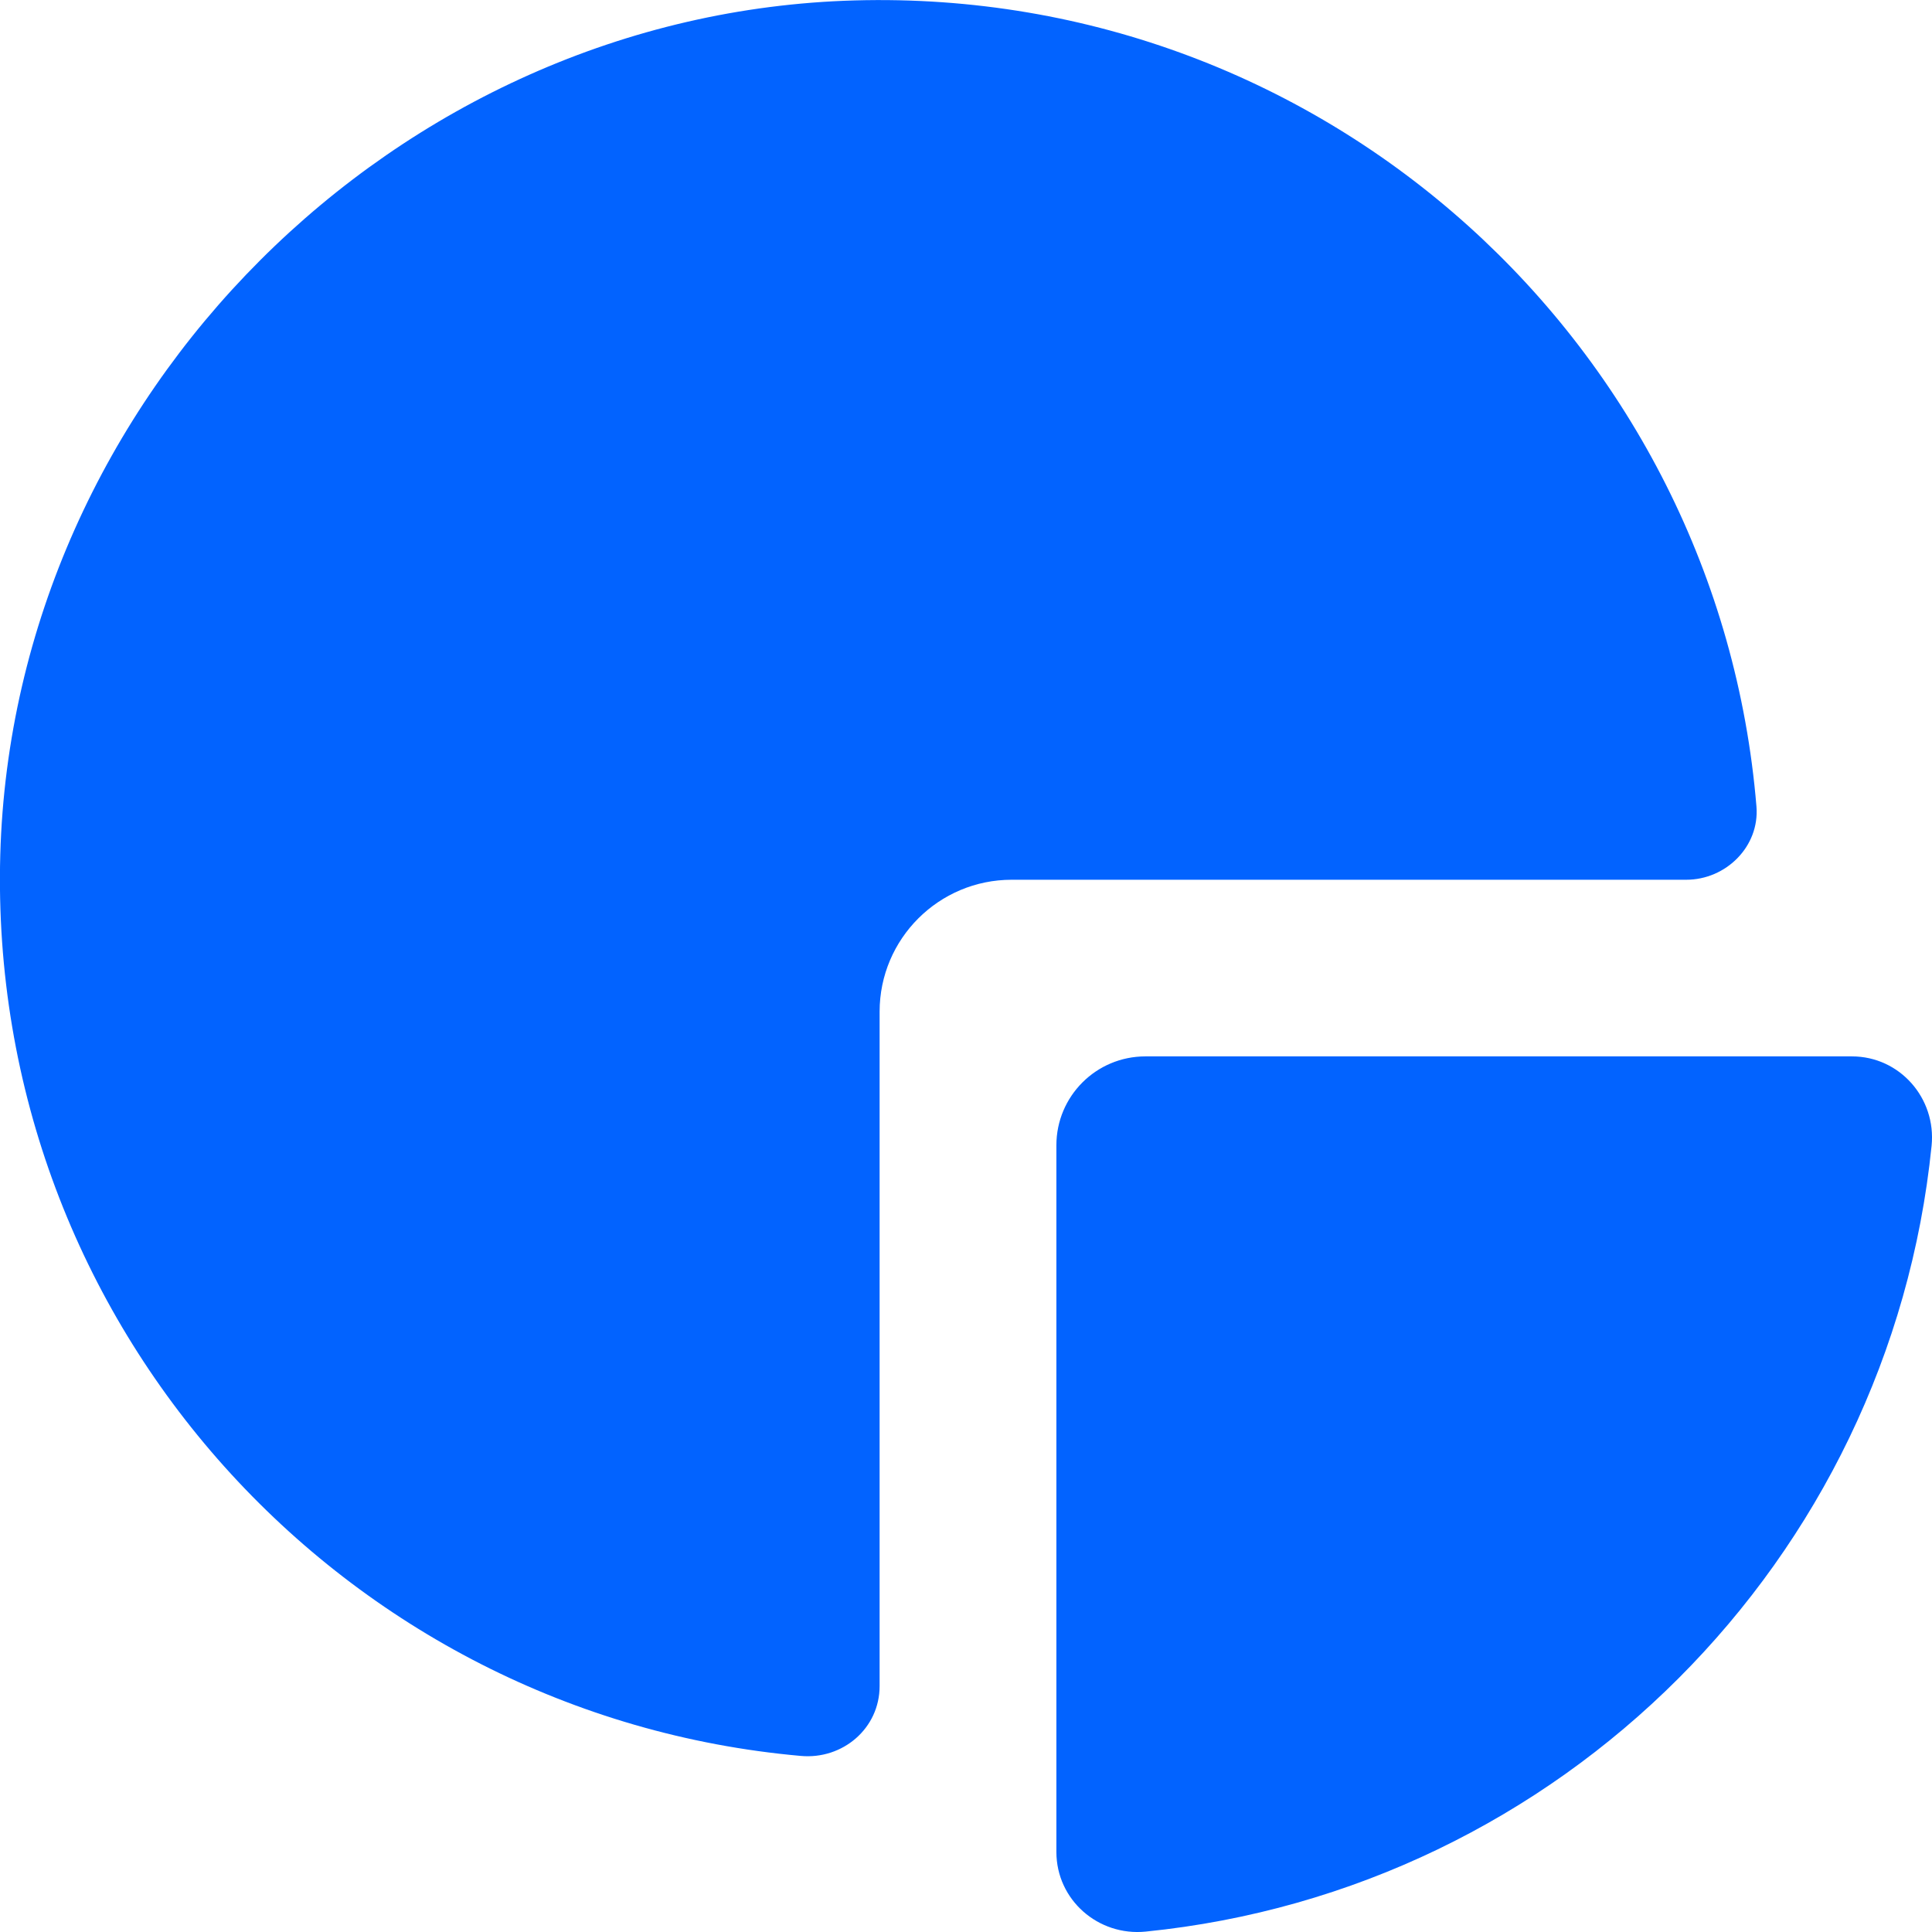 <?xml version="1.0" encoding="UTF-8"?>
<svg width="14px" height="14px" viewBox="0 0 14 14" version="1.1" xmlns="http://www.w3.org/2000/svg" xmlns:xlink="http://www.w3.org/1999/xlink">
    <!-- Generator: Sketch 53.2 (72643) - https://sketchapp.com -->
    <title>fugai</title>
    <desc>Created with Sketch.</desc>
    <g id="fugai" stroke="none" stroke-width="1" fill="none" fill-rule="evenodd">
        <path d="M12.219,6.375 L7.331,6.375 C6.803,6.375 6.374,6.803 6.374,7.331 L6.374,12.218 C6.374,12.524 6.107,12.752 5.802,12.724 C2.491,12.429 -0.092,9.603 0.002,6.194 C0.095,2.868 2.868,0.095 6.194,0.003 C9.617,-0.092 12.453,2.513 12.728,5.845 C12.751,6.133 12.508,6.375 12.219,6.375 L12.219,6.375 Z M13.42,7.655 L8.3,7.655 C7.943,7.655 7.655,7.944 7.655,8.299 L7.655,13.42 C7.655,13.767 7.958,14.032 8.303,13.997 C11.306,13.694 13.693,11.307 13.997,8.303 C14.032,7.958 13.766,7.655 13.42,7.655 L13.42,7.655 Z" id="分析" fill="#0263FF"></path>
    </g>
</svg>
